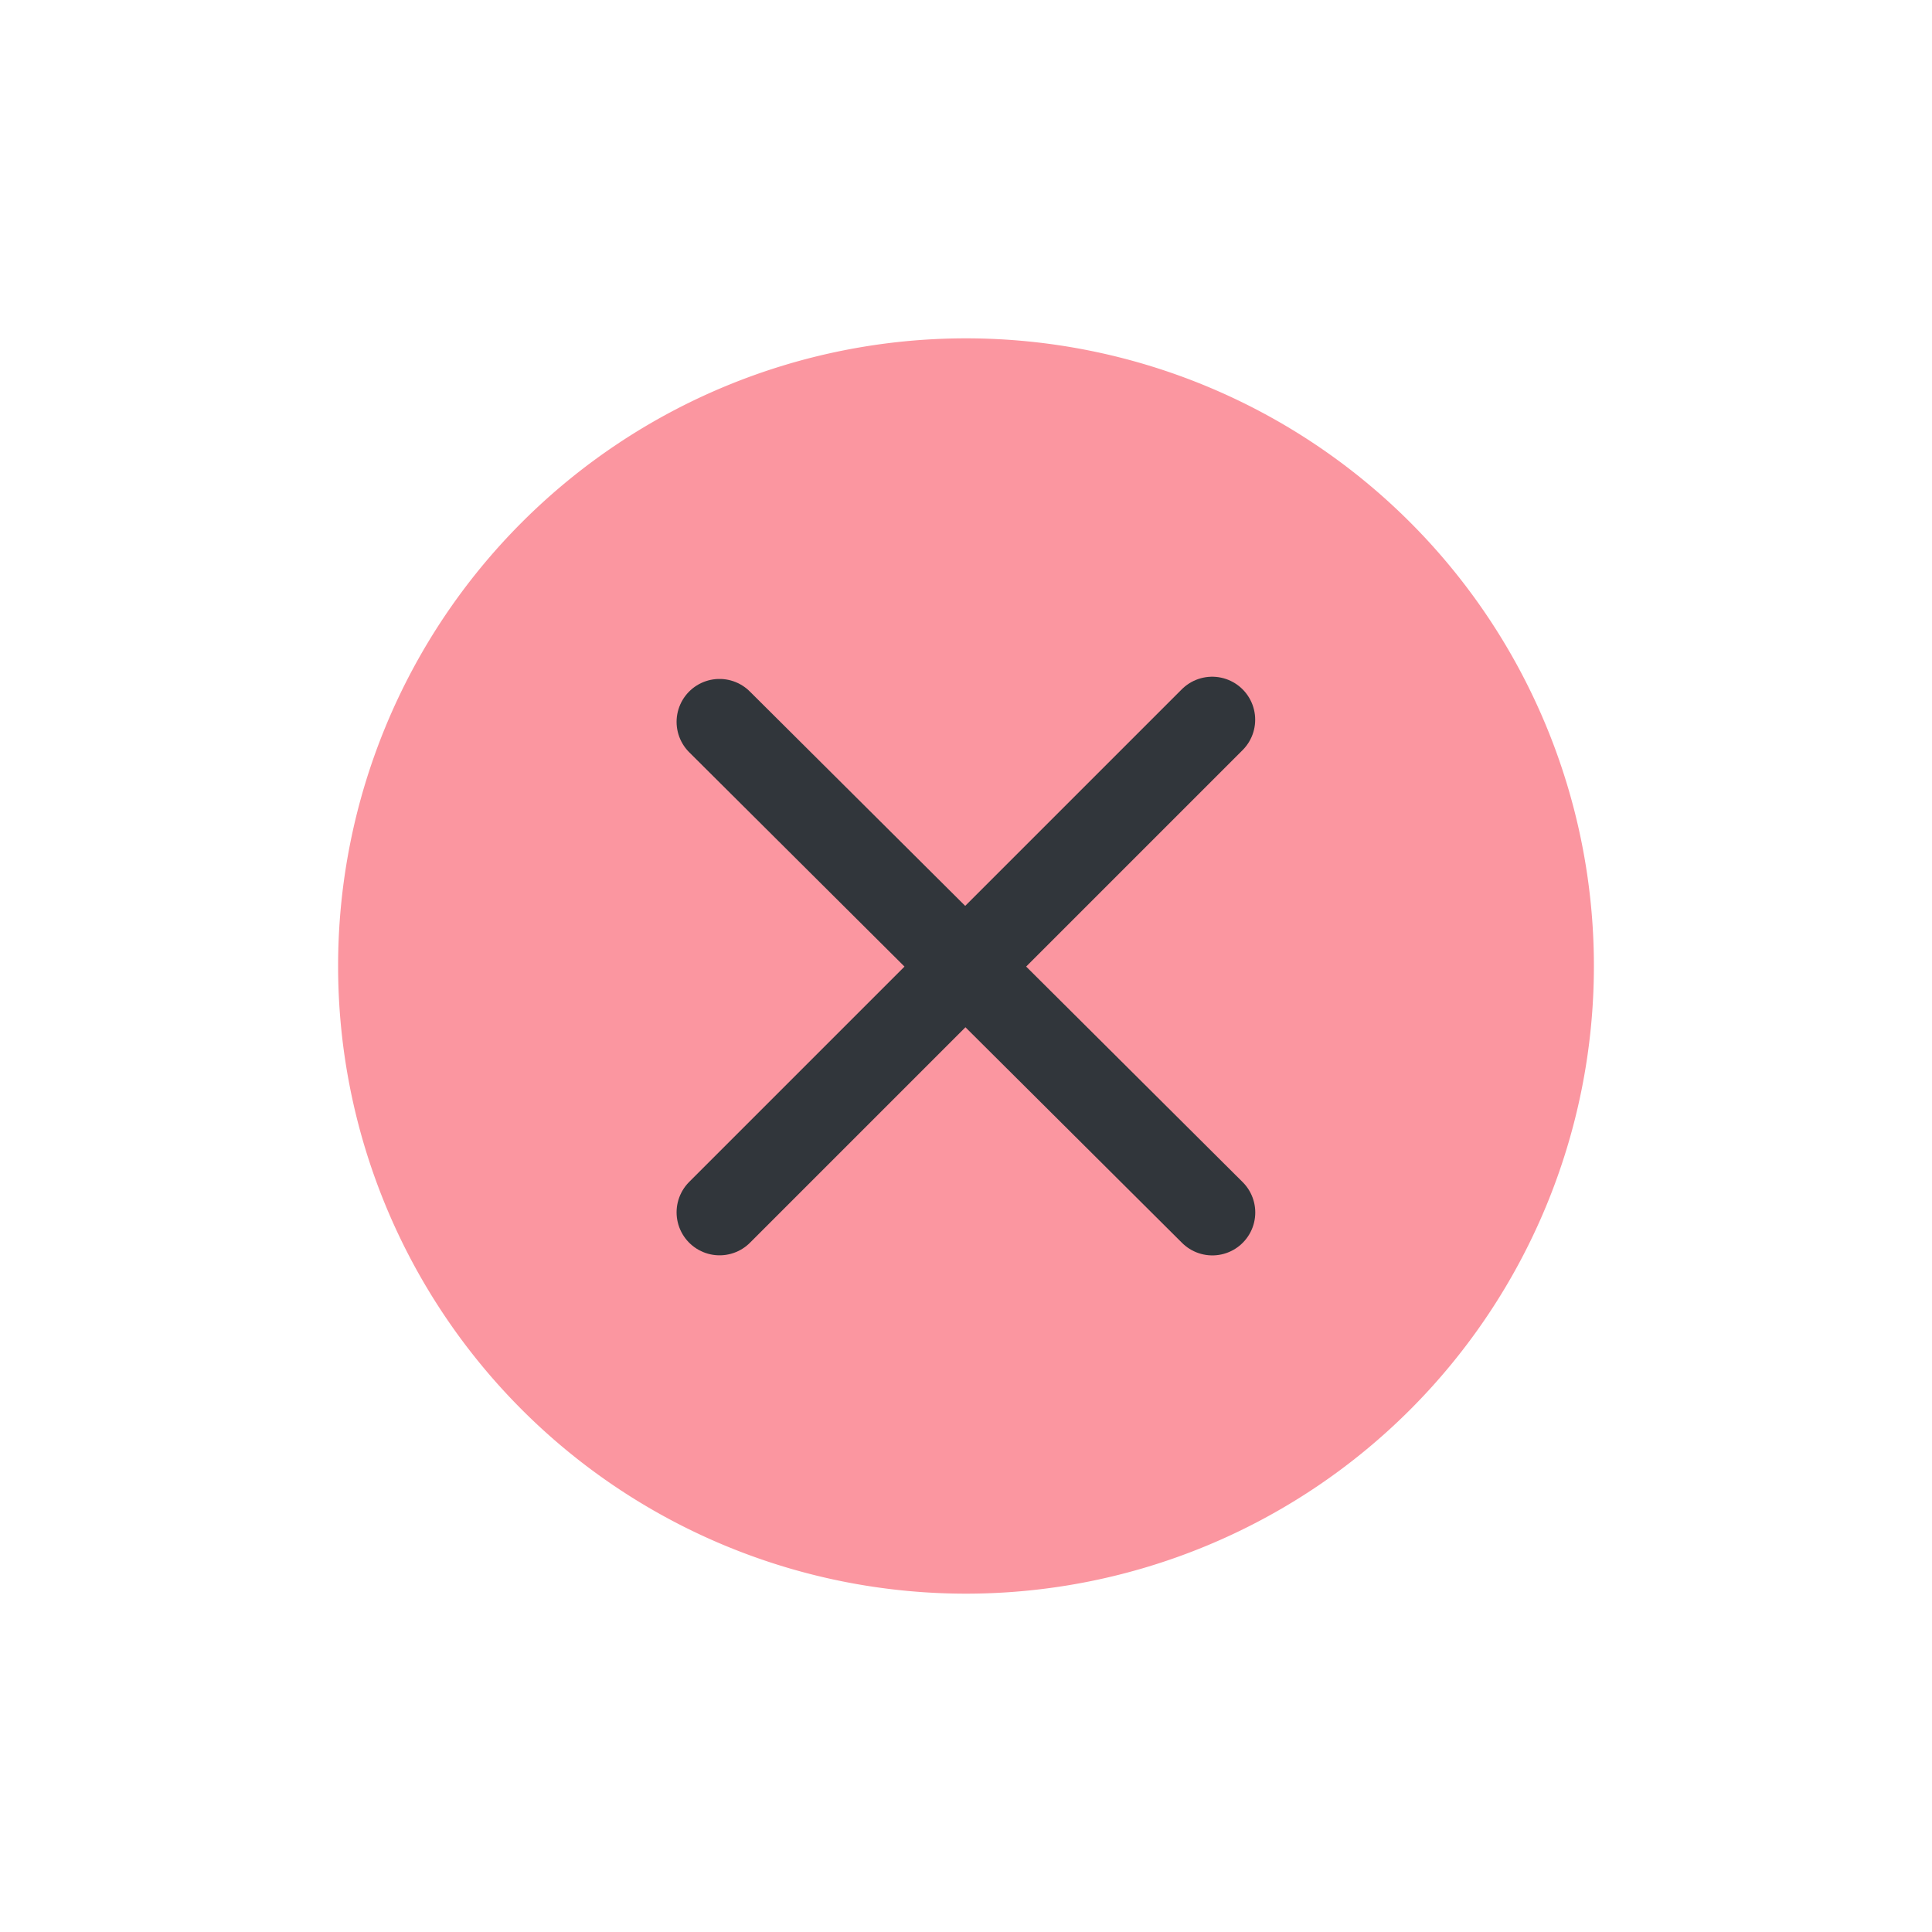<svg xmlns="http://www.w3.org/2000/svg" width="40" height="40" version="1.1">
 <rect style="opacity:0;fill:#616569" width="40" height="40" x="0" y="0"/>
 <path style="fill:#fb96a0" d="m 33,20 a 13,12.995 0 1 1 -26,0 13,12.995 0 1 1 26,0"/>
 <g transform="matrix(1.641,0,0,1.641,-70.081,46.08)">
  <path style="fill:none;stroke:#31363b;stroke-width:1.083;stroke-linecap:round" d="m 51.784,-18.973 6.218,6.19"/>
  <path style="fill:none;stroke:#31363b;stroke-width:1.085;stroke-linecap:round" d="m 58,-19 -6.215,6.215"/>
 </g>
</svg>
